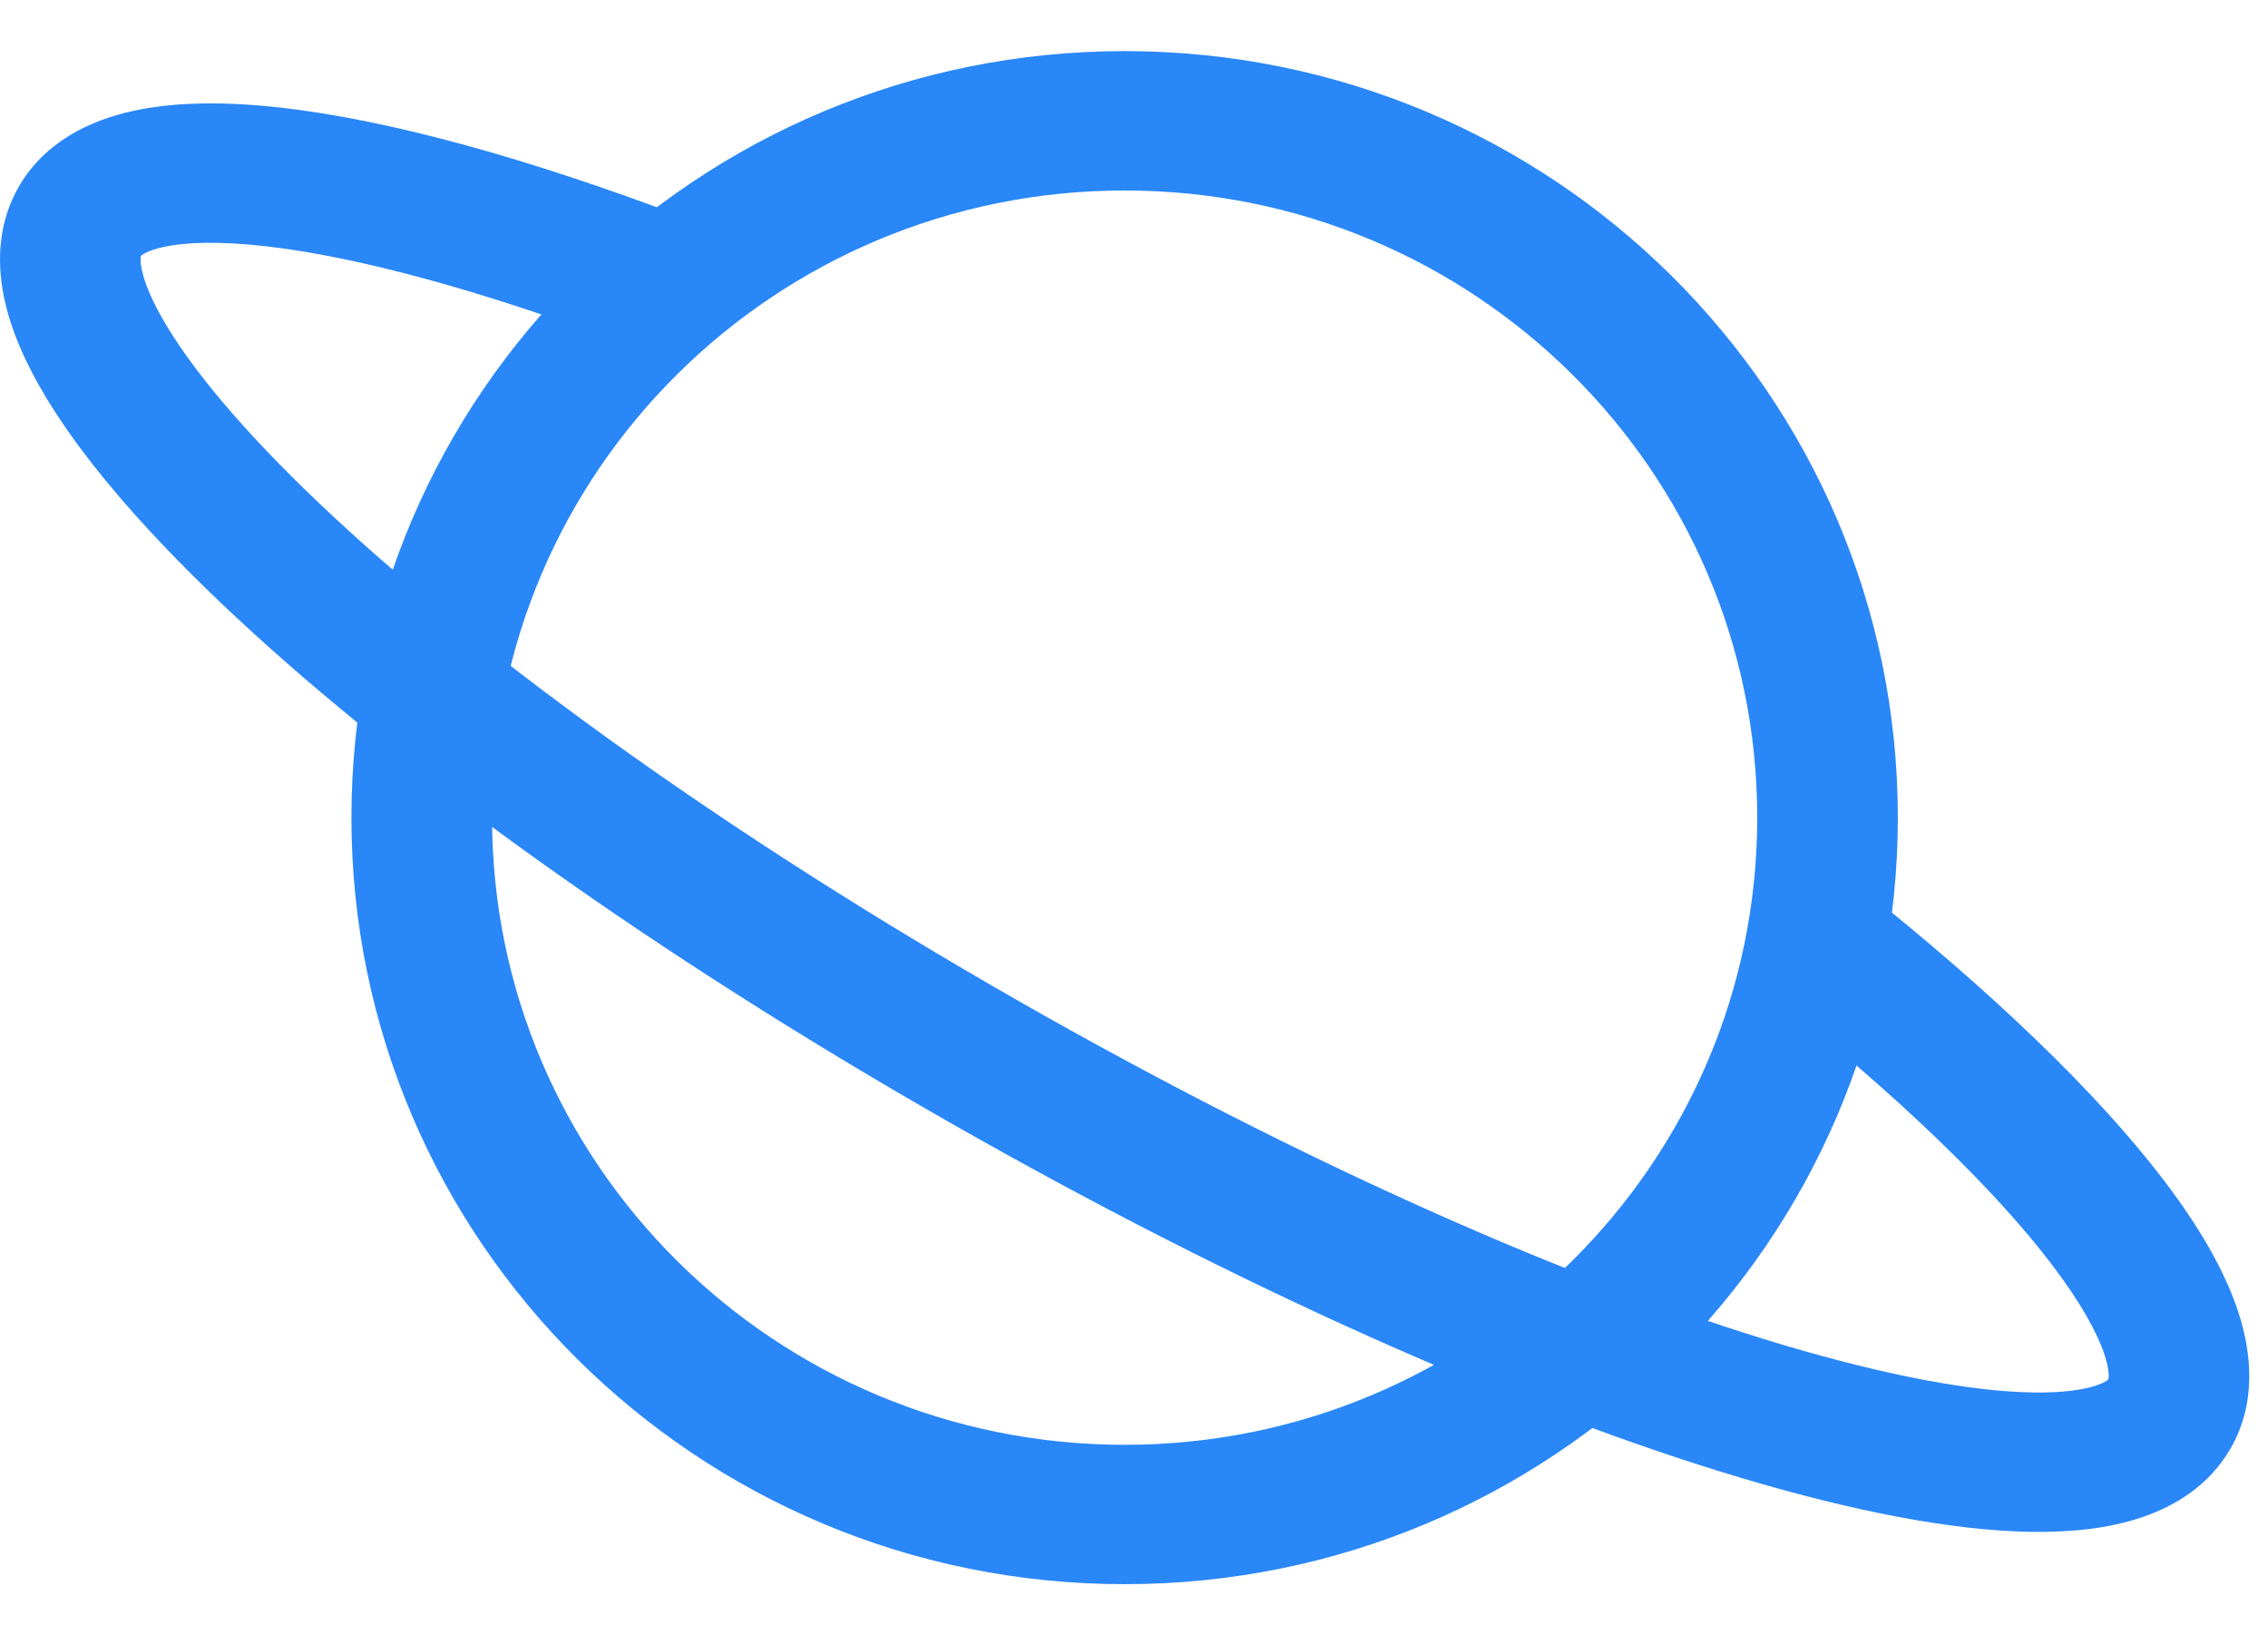 <svg width="43" height="31" viewBox="0 0 43 31" fill="none" xmlns="http://www.w3.org/2000/svg">
<g clip-path="url(#clip0)">
<path fill-rule="evenodd" clip-rule="evenodd" d="M2.671 4.851C2.698 4.826 2.802 4.747 3.1 4.682C3.521 4.59 4.159 4.568 5.038 4.668C6.787 4.867 9.177 5.514 12.005 6.586L12.957 4.118C10.033 3.009 7.406 2.278 5.343 2.043C4.316 1.926 3.35 1.922 2.526 2.102C1.706 2.281 0.854 2.686 0.363 3.527L0.363 3.527C-0.028 4.197 -0.062 4.934 0.069 5.6C0.198 6.255 0.498 6.915 0.883 7.552C1.655 8.826 2.915 10.248 4.503 11.725C7.695 14.695 12.435 18.097 17.966 21.256C23.497 24.415 28.845 26.776 33.04 28.025C35.127 28.646 37.002 29.015 38.503 29.039C39.253 29.05 39.979 28.978 40.616 28.761C41.264 28.54 41.891 28.143 42.281 27.473L42.282 27.473C42.779 26.621 42.699 25.674 42.437 24.872C42.173 24.066 41.673 23.228 41.04 22.394C39.768 20.718 37.765 18.801 35.273 16.819L33.605 18.88C36.016 20.798 37.828 22.556 38.91 23.982C39.454 24.699 39.765 25.27 39.902 25.686C39.998 25.983 39.982 26.114 39.973 26.15C39.953 26.169 39.894 26.213 39.75 26.262C39.509 26.344 39.119 26.406 38.545 26.397C37.397 26.379 35.791 26.085 33.807 25.495C29.86 24.319 24.703 22.055 19.297 18.967C13.889 15.879 9.33 12.592 6.327 9.799C4.818 8.395 3.758 7.166 3.169 6.192C2.874 5.705 2.733 5.341 2.685 5.095C2.656 4.949 2.665 4.877 2.671 4.851ZM2.663 4.86C2.663 4.86 2.664 4.858 2.666 4.856C2.665 4.859 2.664 4.86 2.663 4.86ZM39.969 26.161C39.969 26.161 39.969 26.16 39.971 26.157C39.97 26.16 39.969 26.161 39.969 26.161ZM39.977 26.146C39.979 26.143 39.98 26.142 39.981 26.142C39.981 26.142 39.98 26.143 39.977 26.146ZM2.673 4.846C2.674 4.842 2.675 4.84 2.675 4.84C2.675 4.84 2.674 4.842 2.673 4.846Z" fill="#2A87F7"/>
<path fill-rule="evenodd" clip-rule="evenodd" d="M21.323 3.611C14.698 3.611 9.329 8.934 9.329 15.5C9.329 22.066 14.698 27.389 21.323 27.389C27.946 27.389 33.316 22.066 33.316 15.5C33.316 8.934 27.946 3.611 21.323 3.611ZM6.663 15.5C6.663 7.475 13.226 0.969 21.323 0.969C29.418 0.969 35.982 7.475 35.982 15.5C35.982 23.525 29.418 30.031 21.323 30.031C13.226 30.031 6.663 23.525 6.663 15.5Z" fill="#2A87F7"/>
</g>
<defs>
<clipPath id="clip0">
<rect width="43" height="31" fill="white"/>
</clipPath>
</defs>
</svg>

